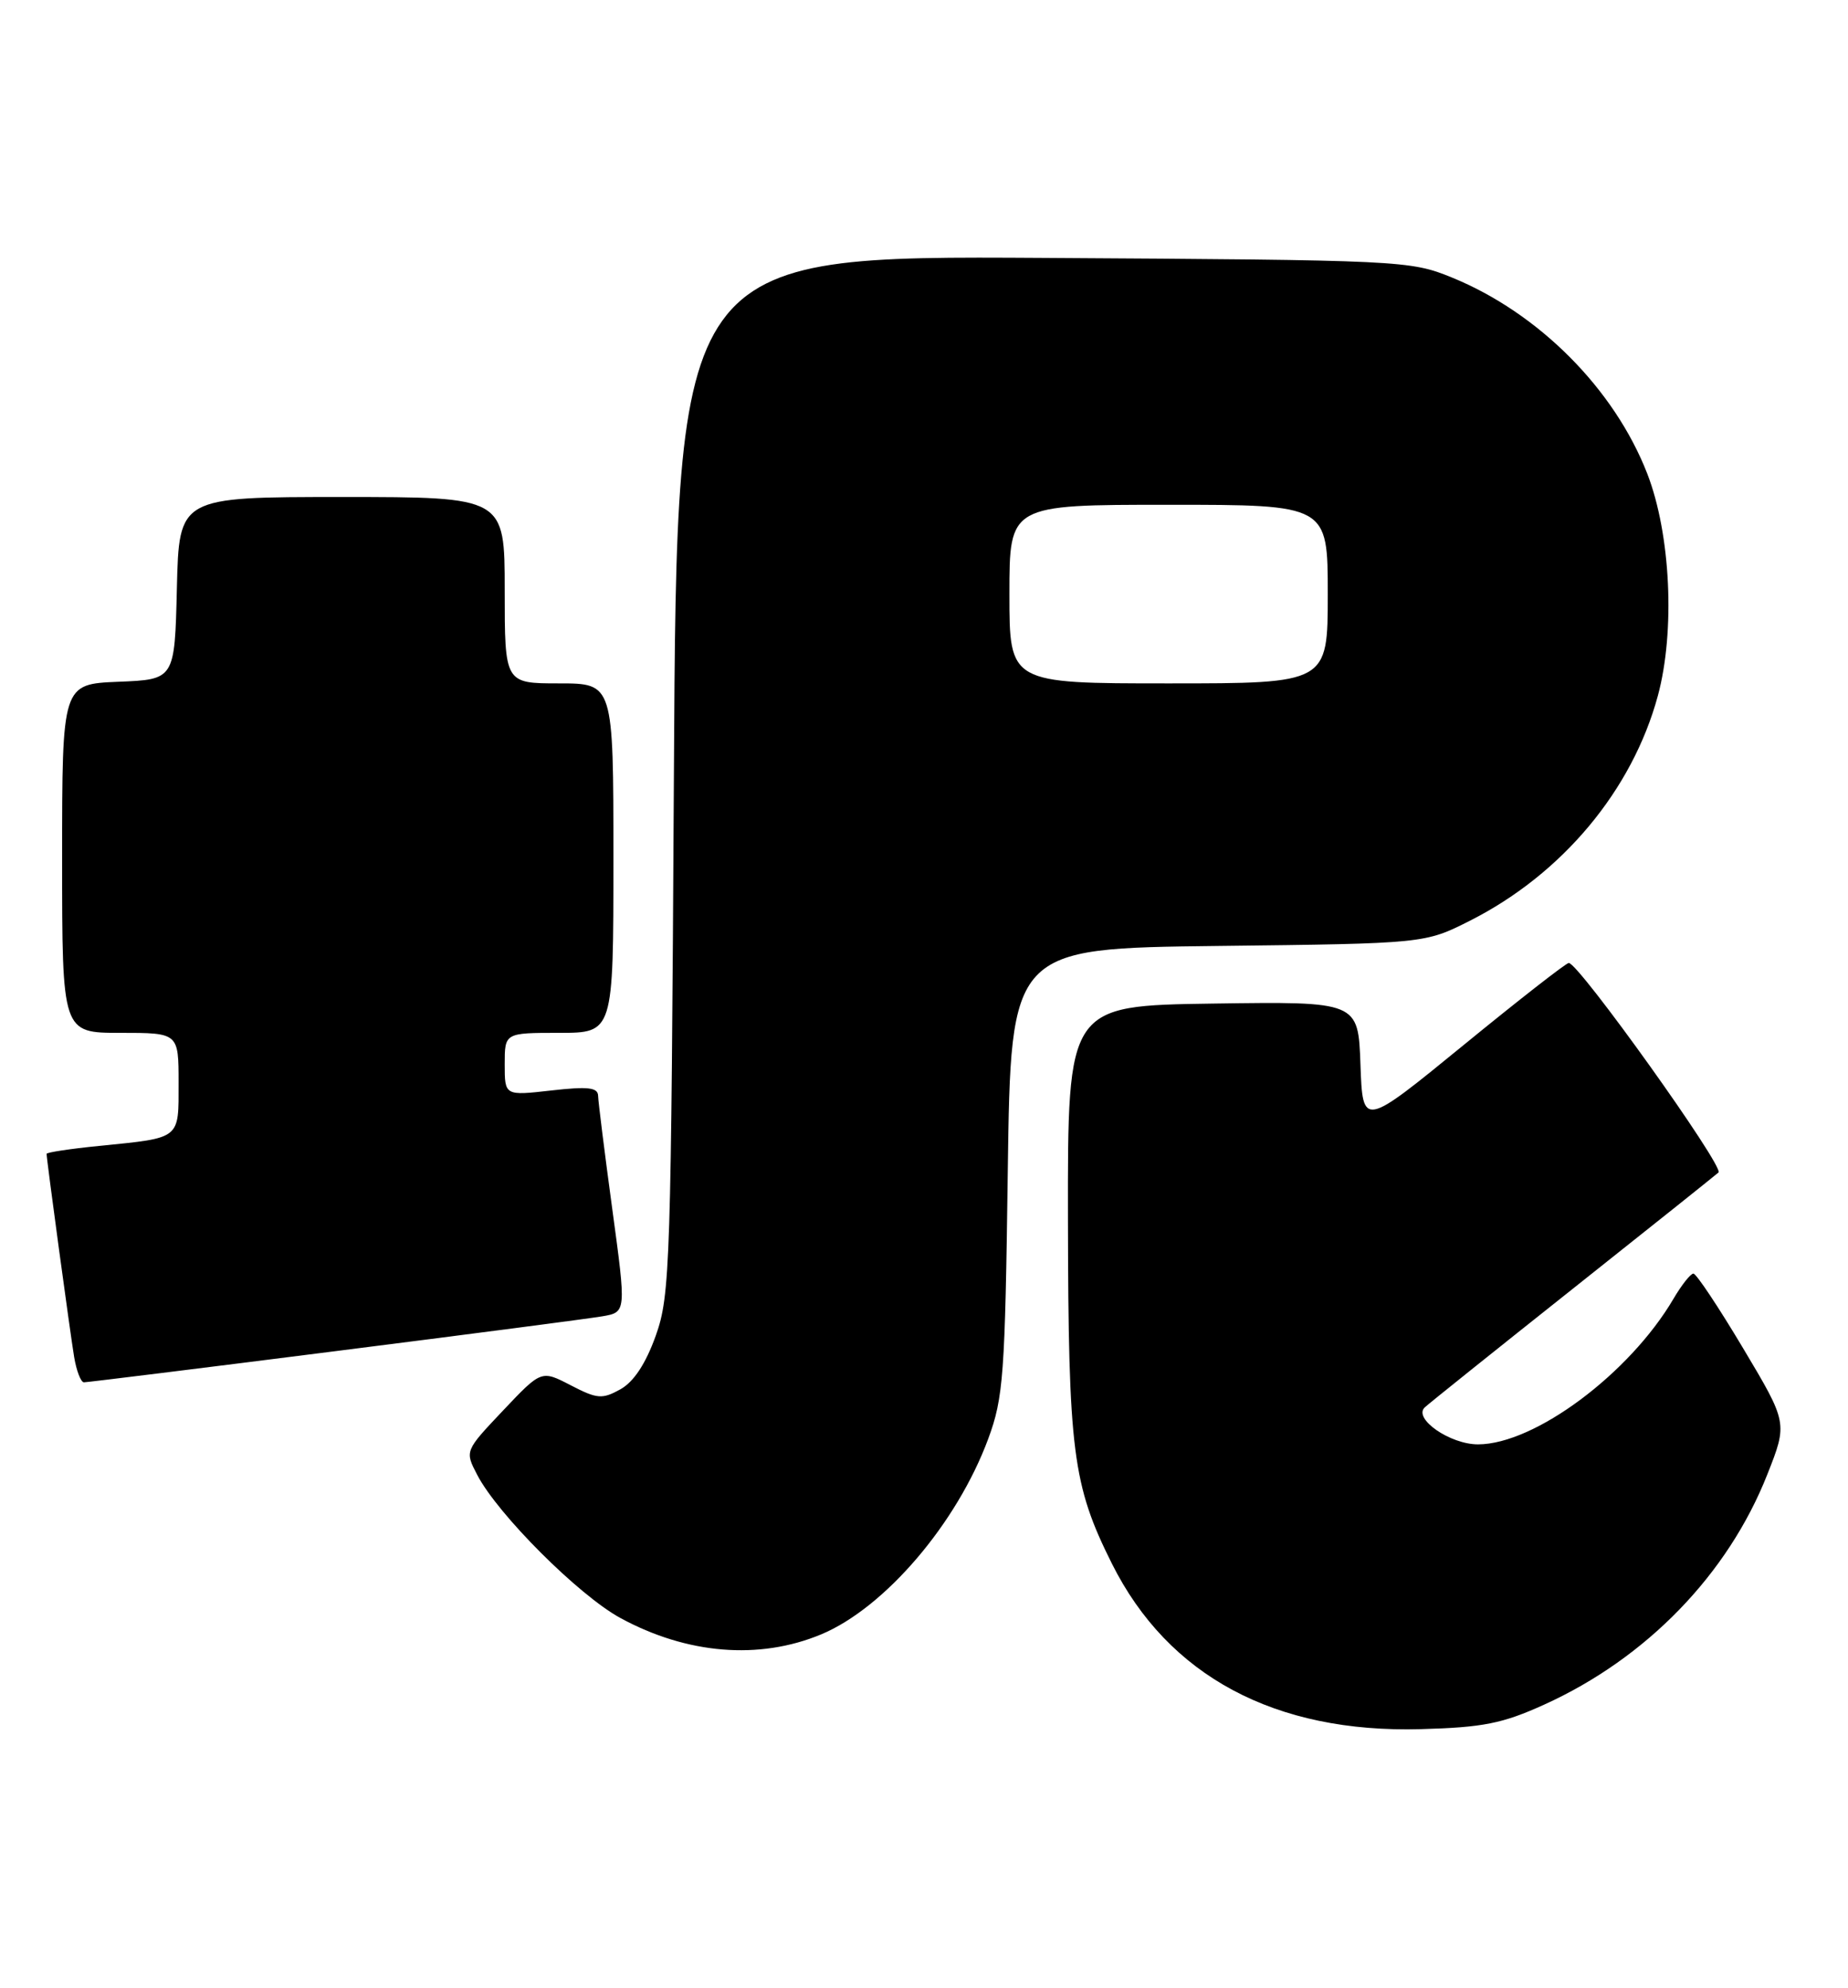 <?xml version="1.0" encoding="UTF-8" standalone="no"?>
<!DOCTYPE svg PUBLIC "-//W3C//DTD SVG 1.1//EN" "http://www.w3.org/Graphics/SVG/1.1/DTD/svg11.dtd" >
<svg xmlns="http://www.w3.org/2000/svg" xmlns:xlink="http://www.w3.org/1999/xlink" version="1.1" viewBox="0 0 238 256">
 <g >
 <path fill="currentColor"
d=" M 198.88 219.50 C 212.05 213.53 222.54 202.71 227.61 189.86 C 230.23 183.23 230.23 183.23 224.49 173.61 C 221.34 168.33 218.46 164.00 218.09 164.00 C 217.73 164.00 216.57 165.46 215.52 167.25 C 209.86 176.88 197.66 185.97 190.36 185.99 C 186.75 186.00 181.94 182.66 183.50 181.22 C 184.05 180.71 192.60 173.86 202.50 166.00 C 212.40 158.14 220.87 151.38 221.32 150.98 C 222.11 150.28 203.32 124.00 202.04 124.00 C 201.70 124.00 195.59 128.77 188.46 134.60 C 175.50 145.19 175.50 145.19 175.21 137.07 C 174.92 128.96 174.92 128.96 156.21 129.23 C 137.50 129.50 137.50 129.50 137.54 157.00 C 137.59 186.98 138.13 191.20 143.20 201.35 C 150.45 215.83 164.20 223.19 183.00 222.66 C 190.99 222.44 193.51 221.94 198.88 219.50 Z  M 105.75 210.46 C 113.95 207.04 123.24 196.17 127.27 185.28 C 129.23 179.98 129.44 177.10 129.79 150.81 C 130.18 122.12 130.18 122.12 156.84 121.81 C 183.50 121.50 183.50 121.50 189.35 118.54 C 201.22 112.53 210.22 101.74 213.51 89.60 C 215.76 81.28 215.17 68.79 212.15 61.00 C 207.91 50.09 198.17 40.30 187.00 35.74 C 181.61 33.54 180.57 33.49 134.33 33.21 C 87.16 32.93 87.16 32.93 86.79 99.71 C 86.43 162.94 86.31 166.79 84.46 171.98 C 83.16 175.61 81.62 177.94 79.90 178.90 C 77.55 180.20 76.91 180.15 73.50 178.38 C 69.72 176.42 69.72 176.42 64.79 181.63 C 59.86 186.84 59.86 186.84 61.45 189.90 C 64.07 194.97 74.53 205.43 79.90 208.35 C 88.49 213.02 97.77 213.78 105.75 210.46 Z  M 43.02 174.01 C 60.33 171.82 75.89 169.79 77.58 169.50 C 80.66 168.97 80.66 168.97 78.86 155.74 C 77.87 148.46 77.05 141.88 77.03 141.12 C 77.01 140.03 75.75 139.88 71.00 140.42 C 65.00 141.10 65.00 141.10 65.00 137.05 C 65.00 133.00 65.00 133.00 72.00 133.00 C 79.00 133.00 79.00 133.00 79.00 110.50 C 79.00 88.00 79.00 88.00 72.00 88.00 C 65.00 88.00 65.00 88.00 65.00 76.00 C 65.00 64.00 65.00 64.00 44.03 64.00 C 23.06 64.00 23.06 64.00 22.78 75.75 C 22.50 87.50 22.50 87.50 15.25 87.79 C 8.00 88.09 8.00 88.09 8.00 110.54 C 8.00 133.00 8.00 133.00 15.50 133.00 C 23.00 133.00 23.00 133.00 23.00 139.43 C 23.00 146.78 23.37 146.49 12.75 147.56 C 9.04 147.93 6.00 148.39 6.00 148.58 C 6.00 149.29 9.03 171.61 9.55 174.75 C 9.85 176.54 10.42 178.00 10.81 178.00 C 11.21 178.00 25.70 176.21 43.02 174.01 Z  M 130.00 76.50 C 130.00 65.00 130.00 65.00 150.50 65.00 C 171.00 65.00 171.00 65.00 171.00 76.50 C 171.00 88.00 171.00 88.00 150.50 88.00 C 130.00 88.00 130.00 88.00 130.00 76.50 Z "/>
</g>
</svg>